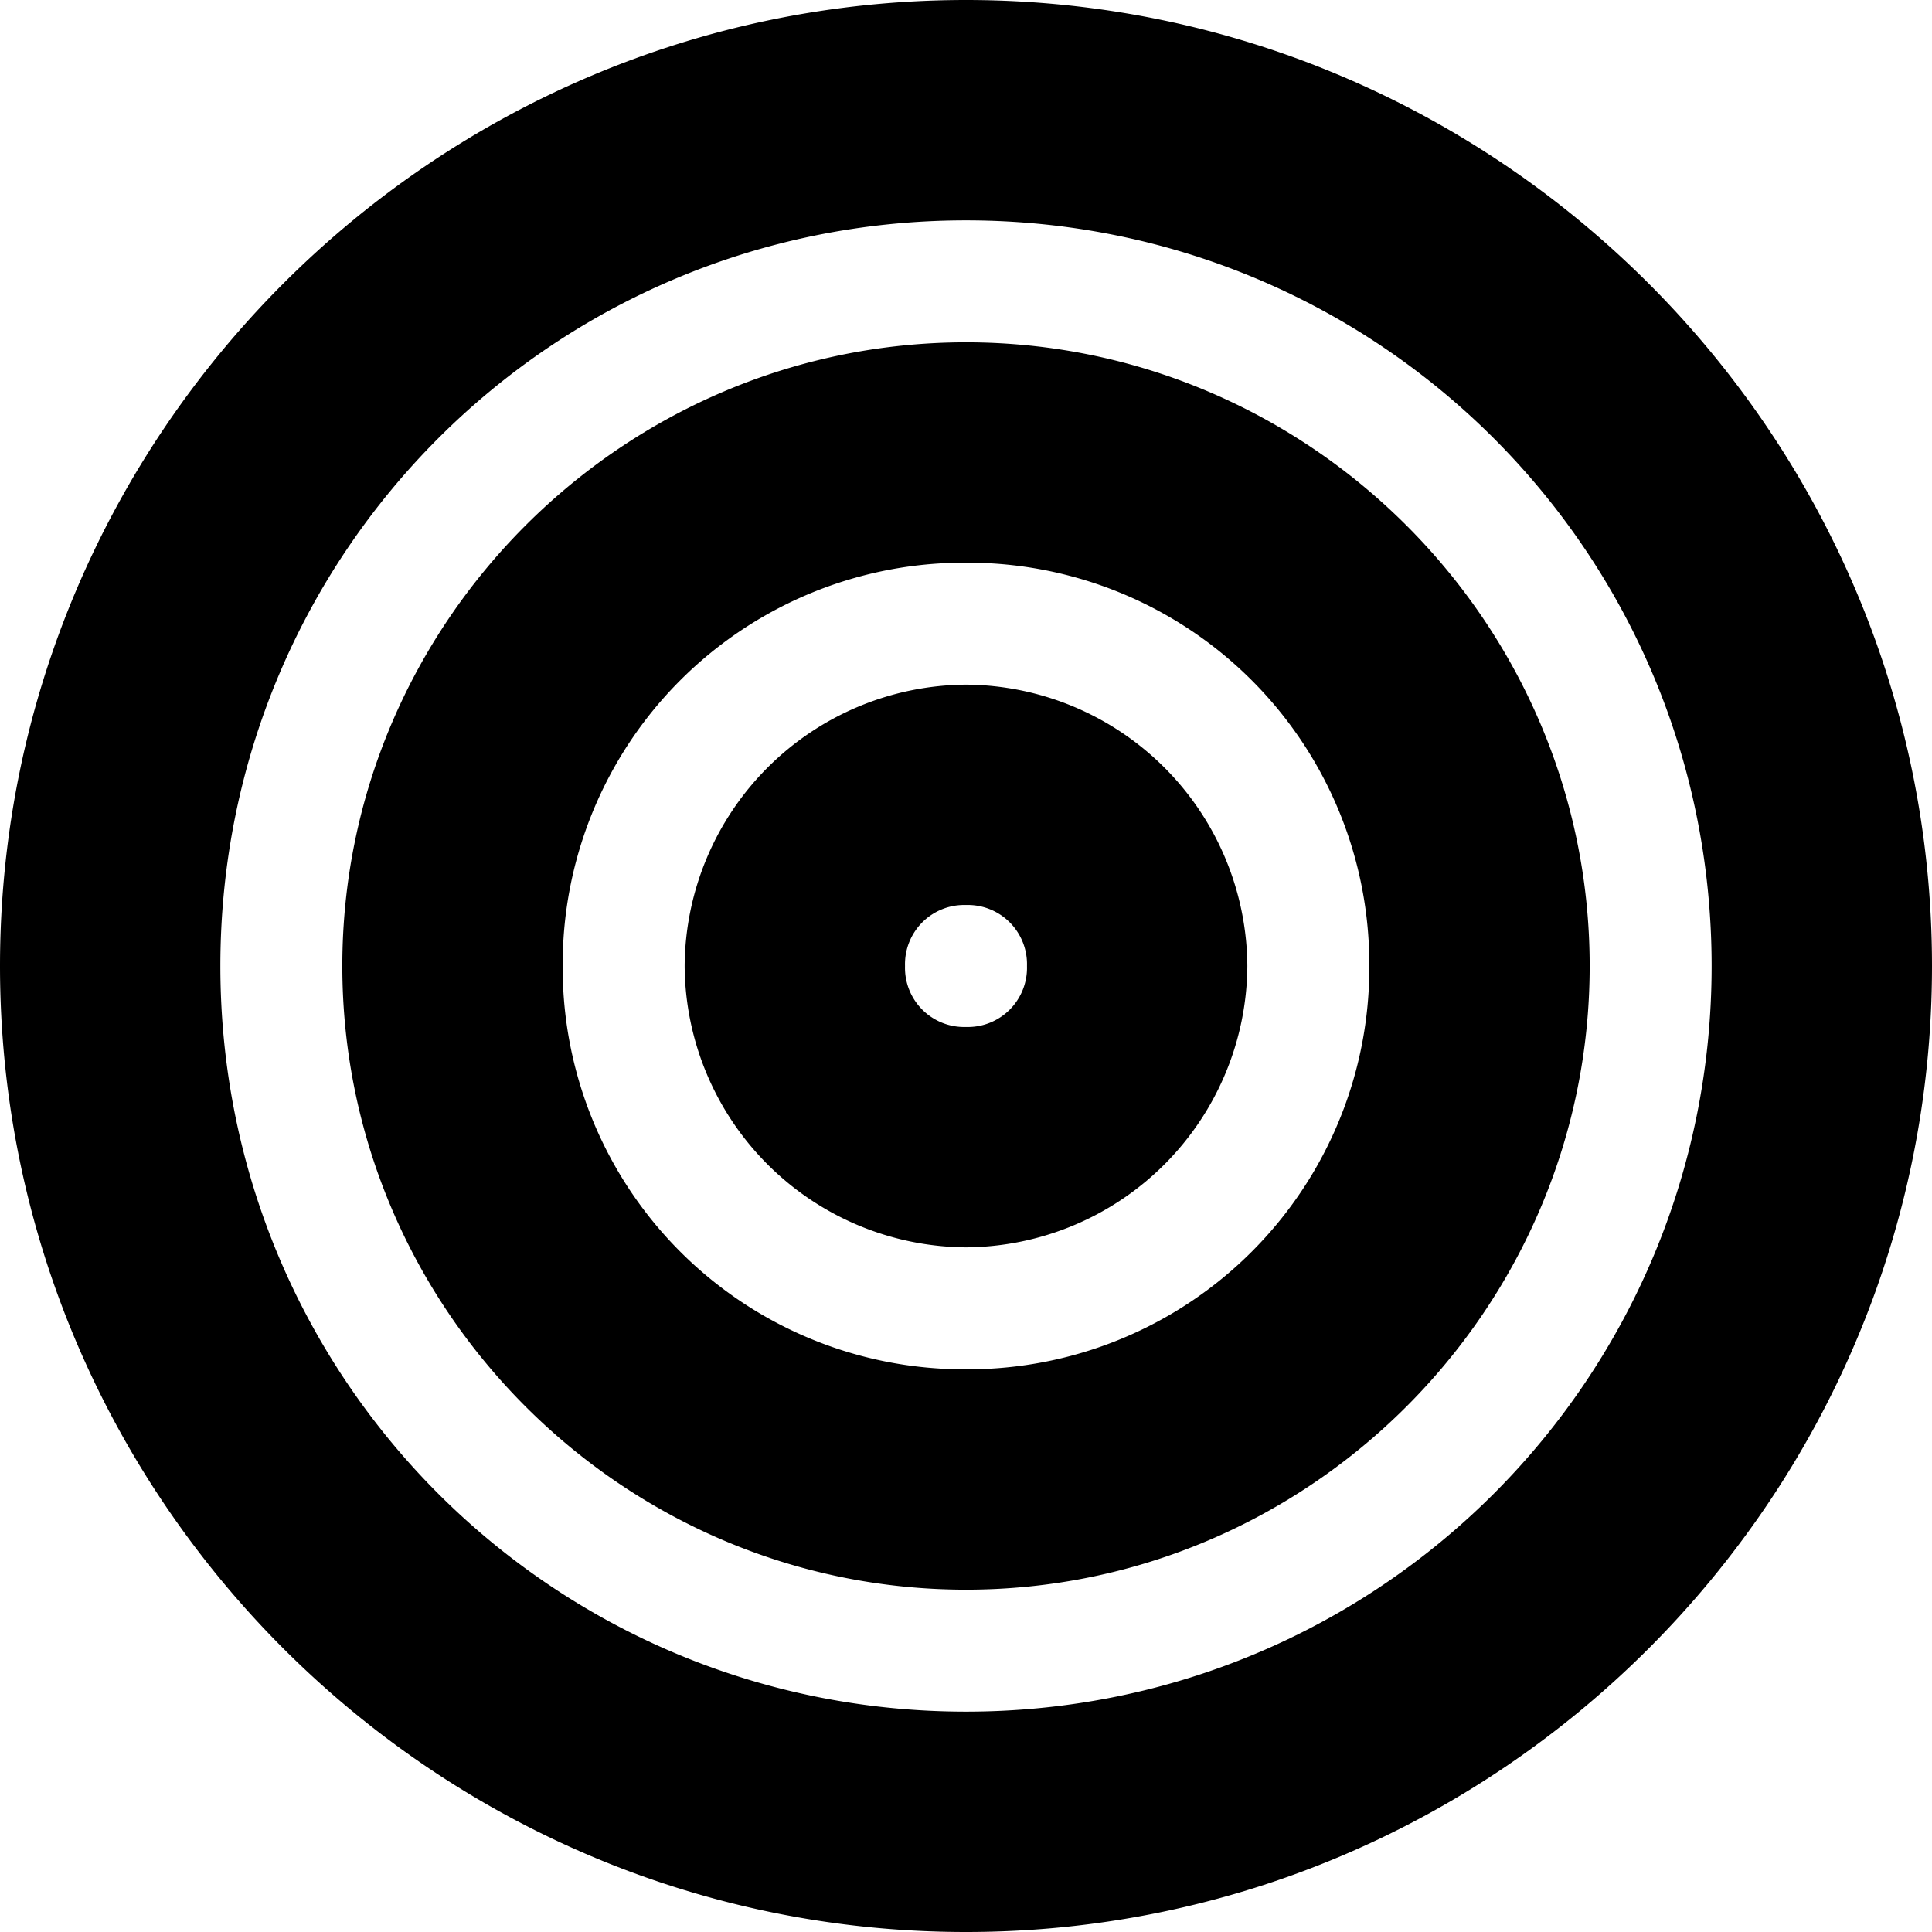 <svg xmlns="http://www.w3.org/2000/svg" width="32" height="32" viewBox="0 0 32 32"><path d="M16 0C7.185 0 0 7.185 0 16s7.185 16 16 16 16-7.185 16-16S24.815 0 16 0zm0 3.65c6.842 0 12.35 5.507 12.35 12.35S22.842 28.35 16 28.35 3.65 22.842 3.65 16 9.158 3.65 16 3.65zm0 2.02C10.317 5.67 5.67 10.317 5.67 16S10.317 26.33 16 26.33 26.33 21.683 26.33 16 21.683 5.67 16 5.67zm0 3.65A6.65 6.65 0 0 1 22.68 16 6.65 6.65 0 0 1 16 22.68 6.65 6.65 0 0 1 9.32 16 6.65 6.65 0 0 1 16 9.32zm0 2.02A4.69 4.69 0 0 0 11.34 16 4.69 4.69 0 0 0 16 20.66 4.69 4.69 0 0 0 20.66 16 4.69 4.69 0 0 0 16 11.34zm0 3.65A.98.98 0 0 1 17.01 16 .98.98 0 0 1 16 17.01.98.98 0 0 1 14.99 16 .98.98 0 0 1 16 14.99z"/></svg>
